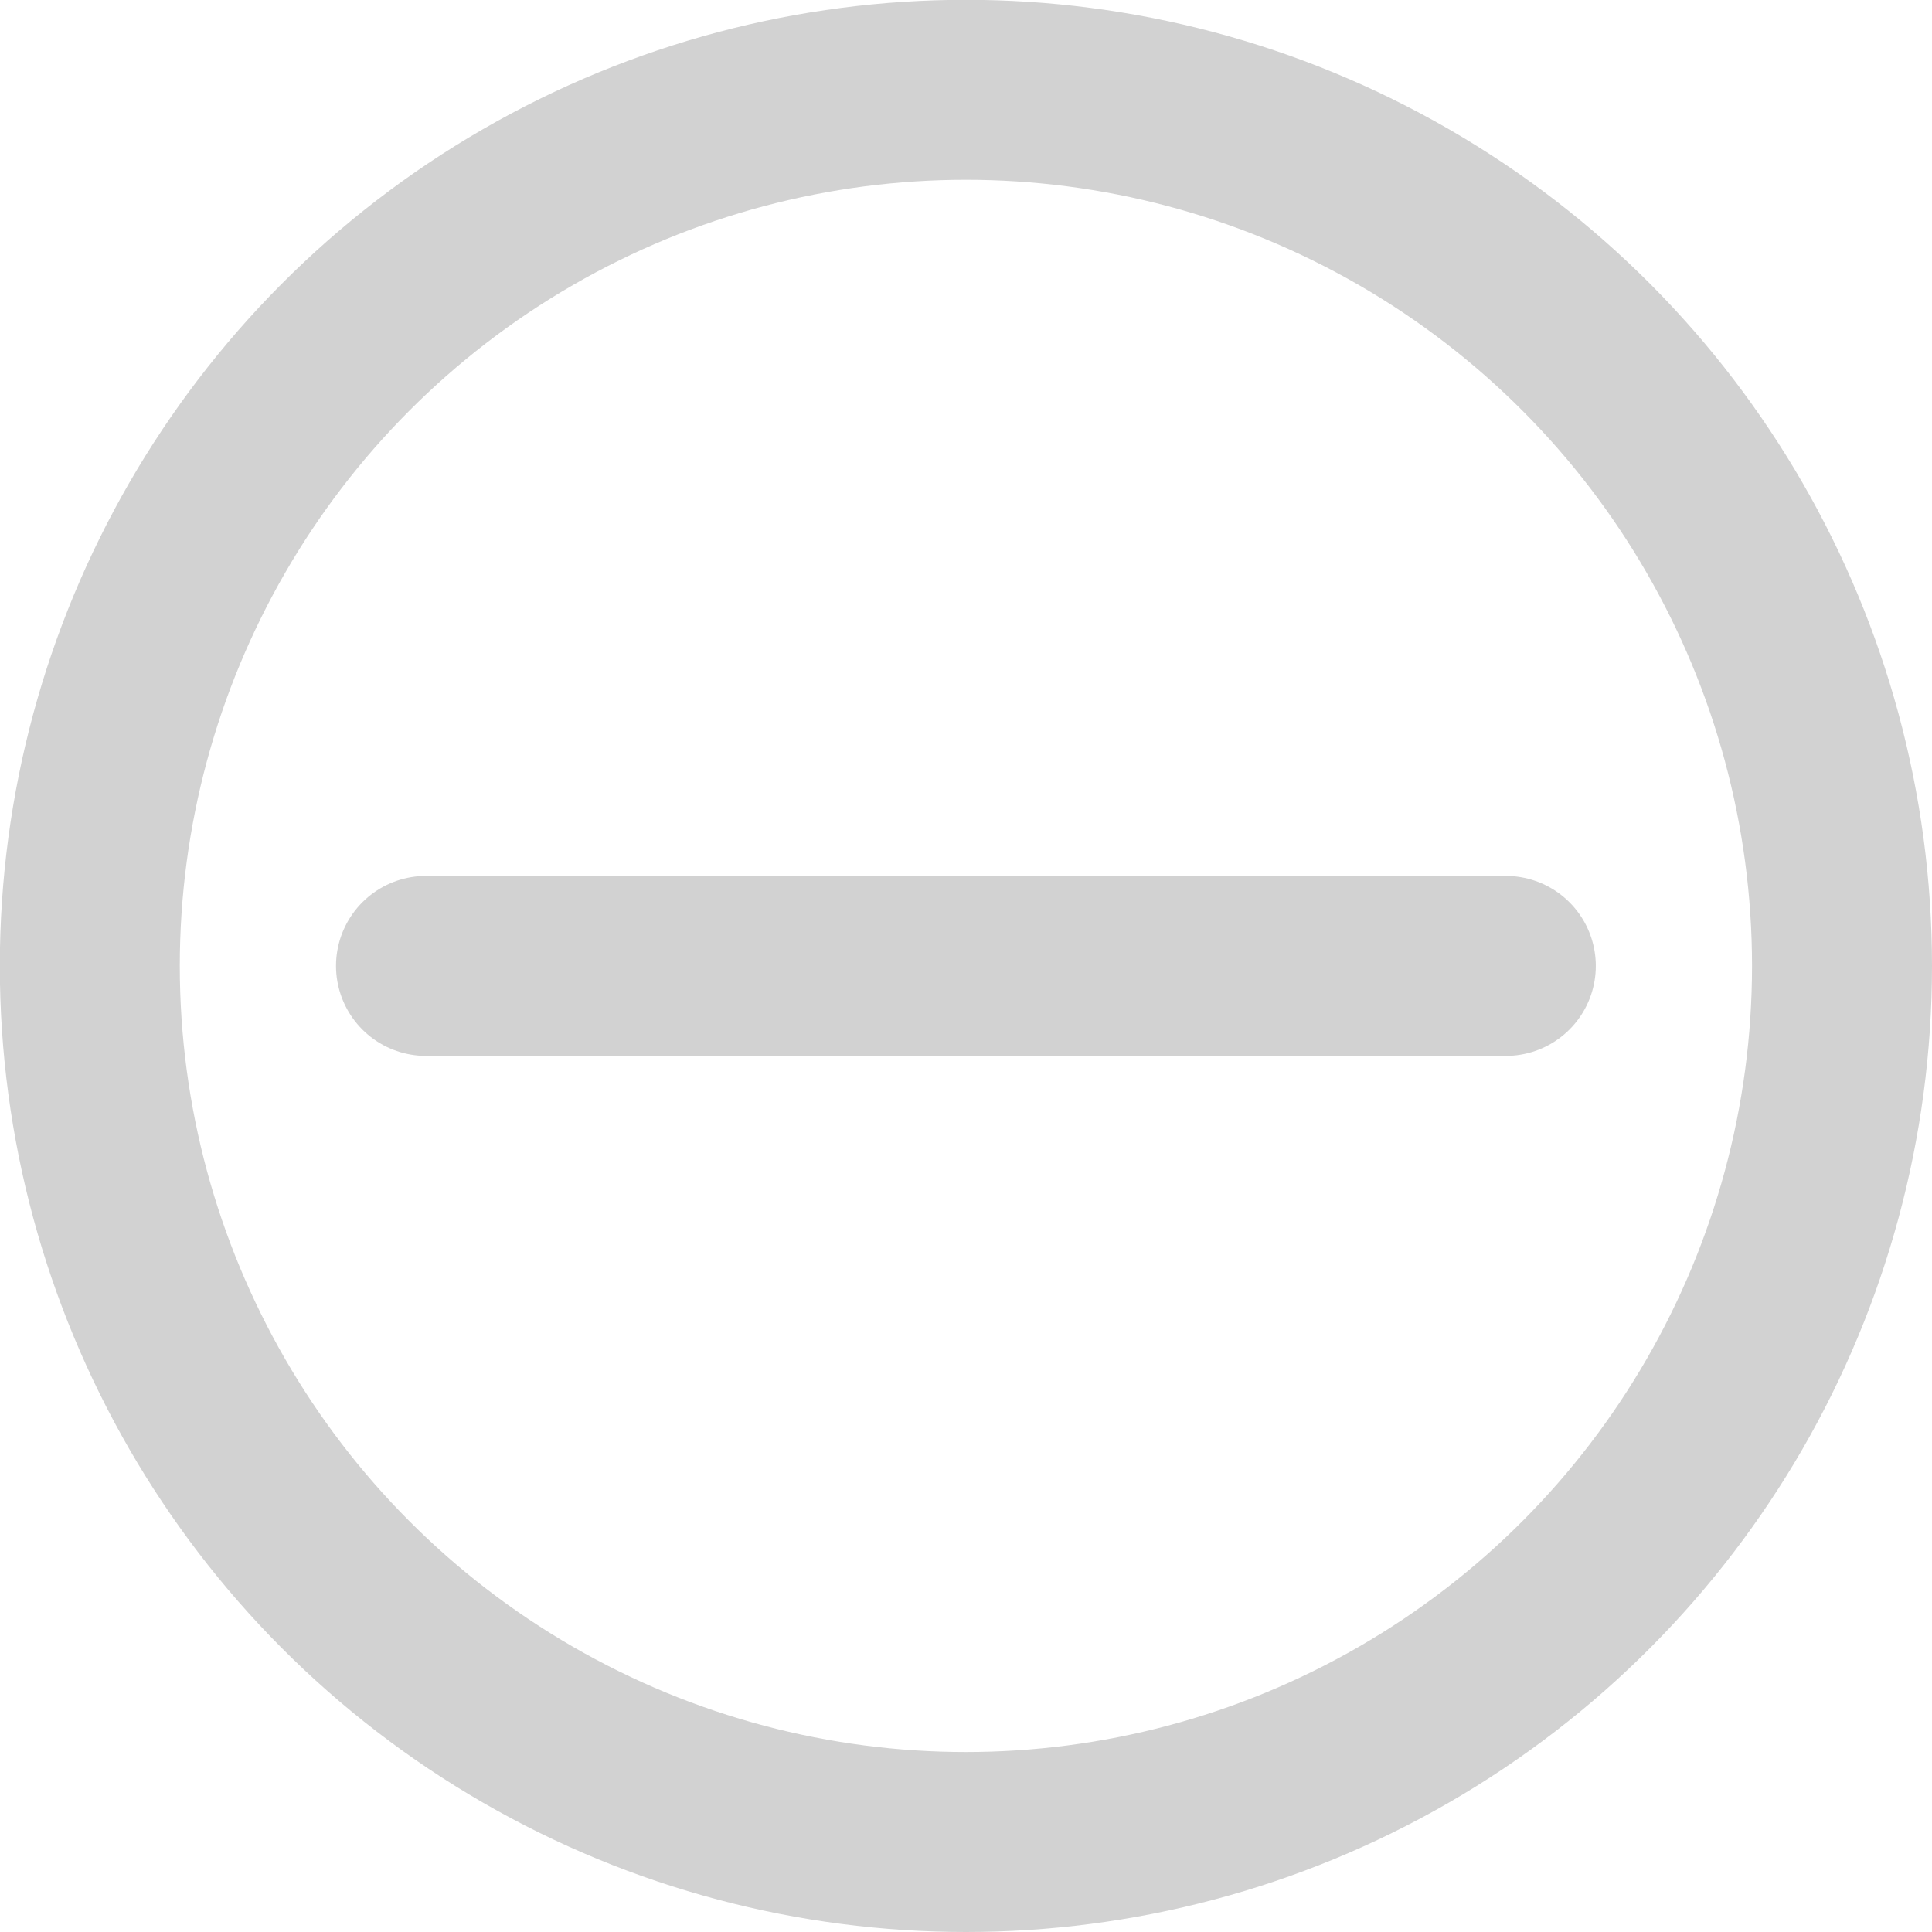 <?xml version="1.0" encoding="UTF-8" standalone="no"?>
<svg
   xmlns:dc="http://purl.org/dc/elements/1.1/"
   xmlns:cc="http://creativecommons.org/ns#"
   xmlns:rdf="http://www.w3.org/1999/02/22-rdf-syntax-ns#"
   xmlns:svg="http://www.w3.org/2000/svg"
   xmlns="http://www.w3.org/2000/svg"
   width="10.735mm"
   height="10.735mm"
   viewBox="0 0 10.735 10.735"
   version="1.1"
   id="svg8">
  <defs
     id="defs2" />
  <g
     id="layer1"
     transform="translate(0.112,0.612)">
    <circle
       style="fill:none;stroke:#d2d2d2;stroke-width:1;stroke-linecap:round;stroke-linejoin:round;stroke-miterlimit:4;stroke-dasharray:none;stroke-opacity:1"
       id="path879"
       cx="5.255"
       cy="4.755"
       r="4.868" />
    <path
       style="fill:none;stroke:#d2d2d2;stroke-width:1;stroke-linecap:round;stroke-linejoin:miter;stroke-miterlimit:4;stroke-dasharray:none;stroke-opacity:1;paint-order:normal"
       d="m 8.255,4.755 -6,1e-7"
       id="path893" />
  </g>
</svg>
